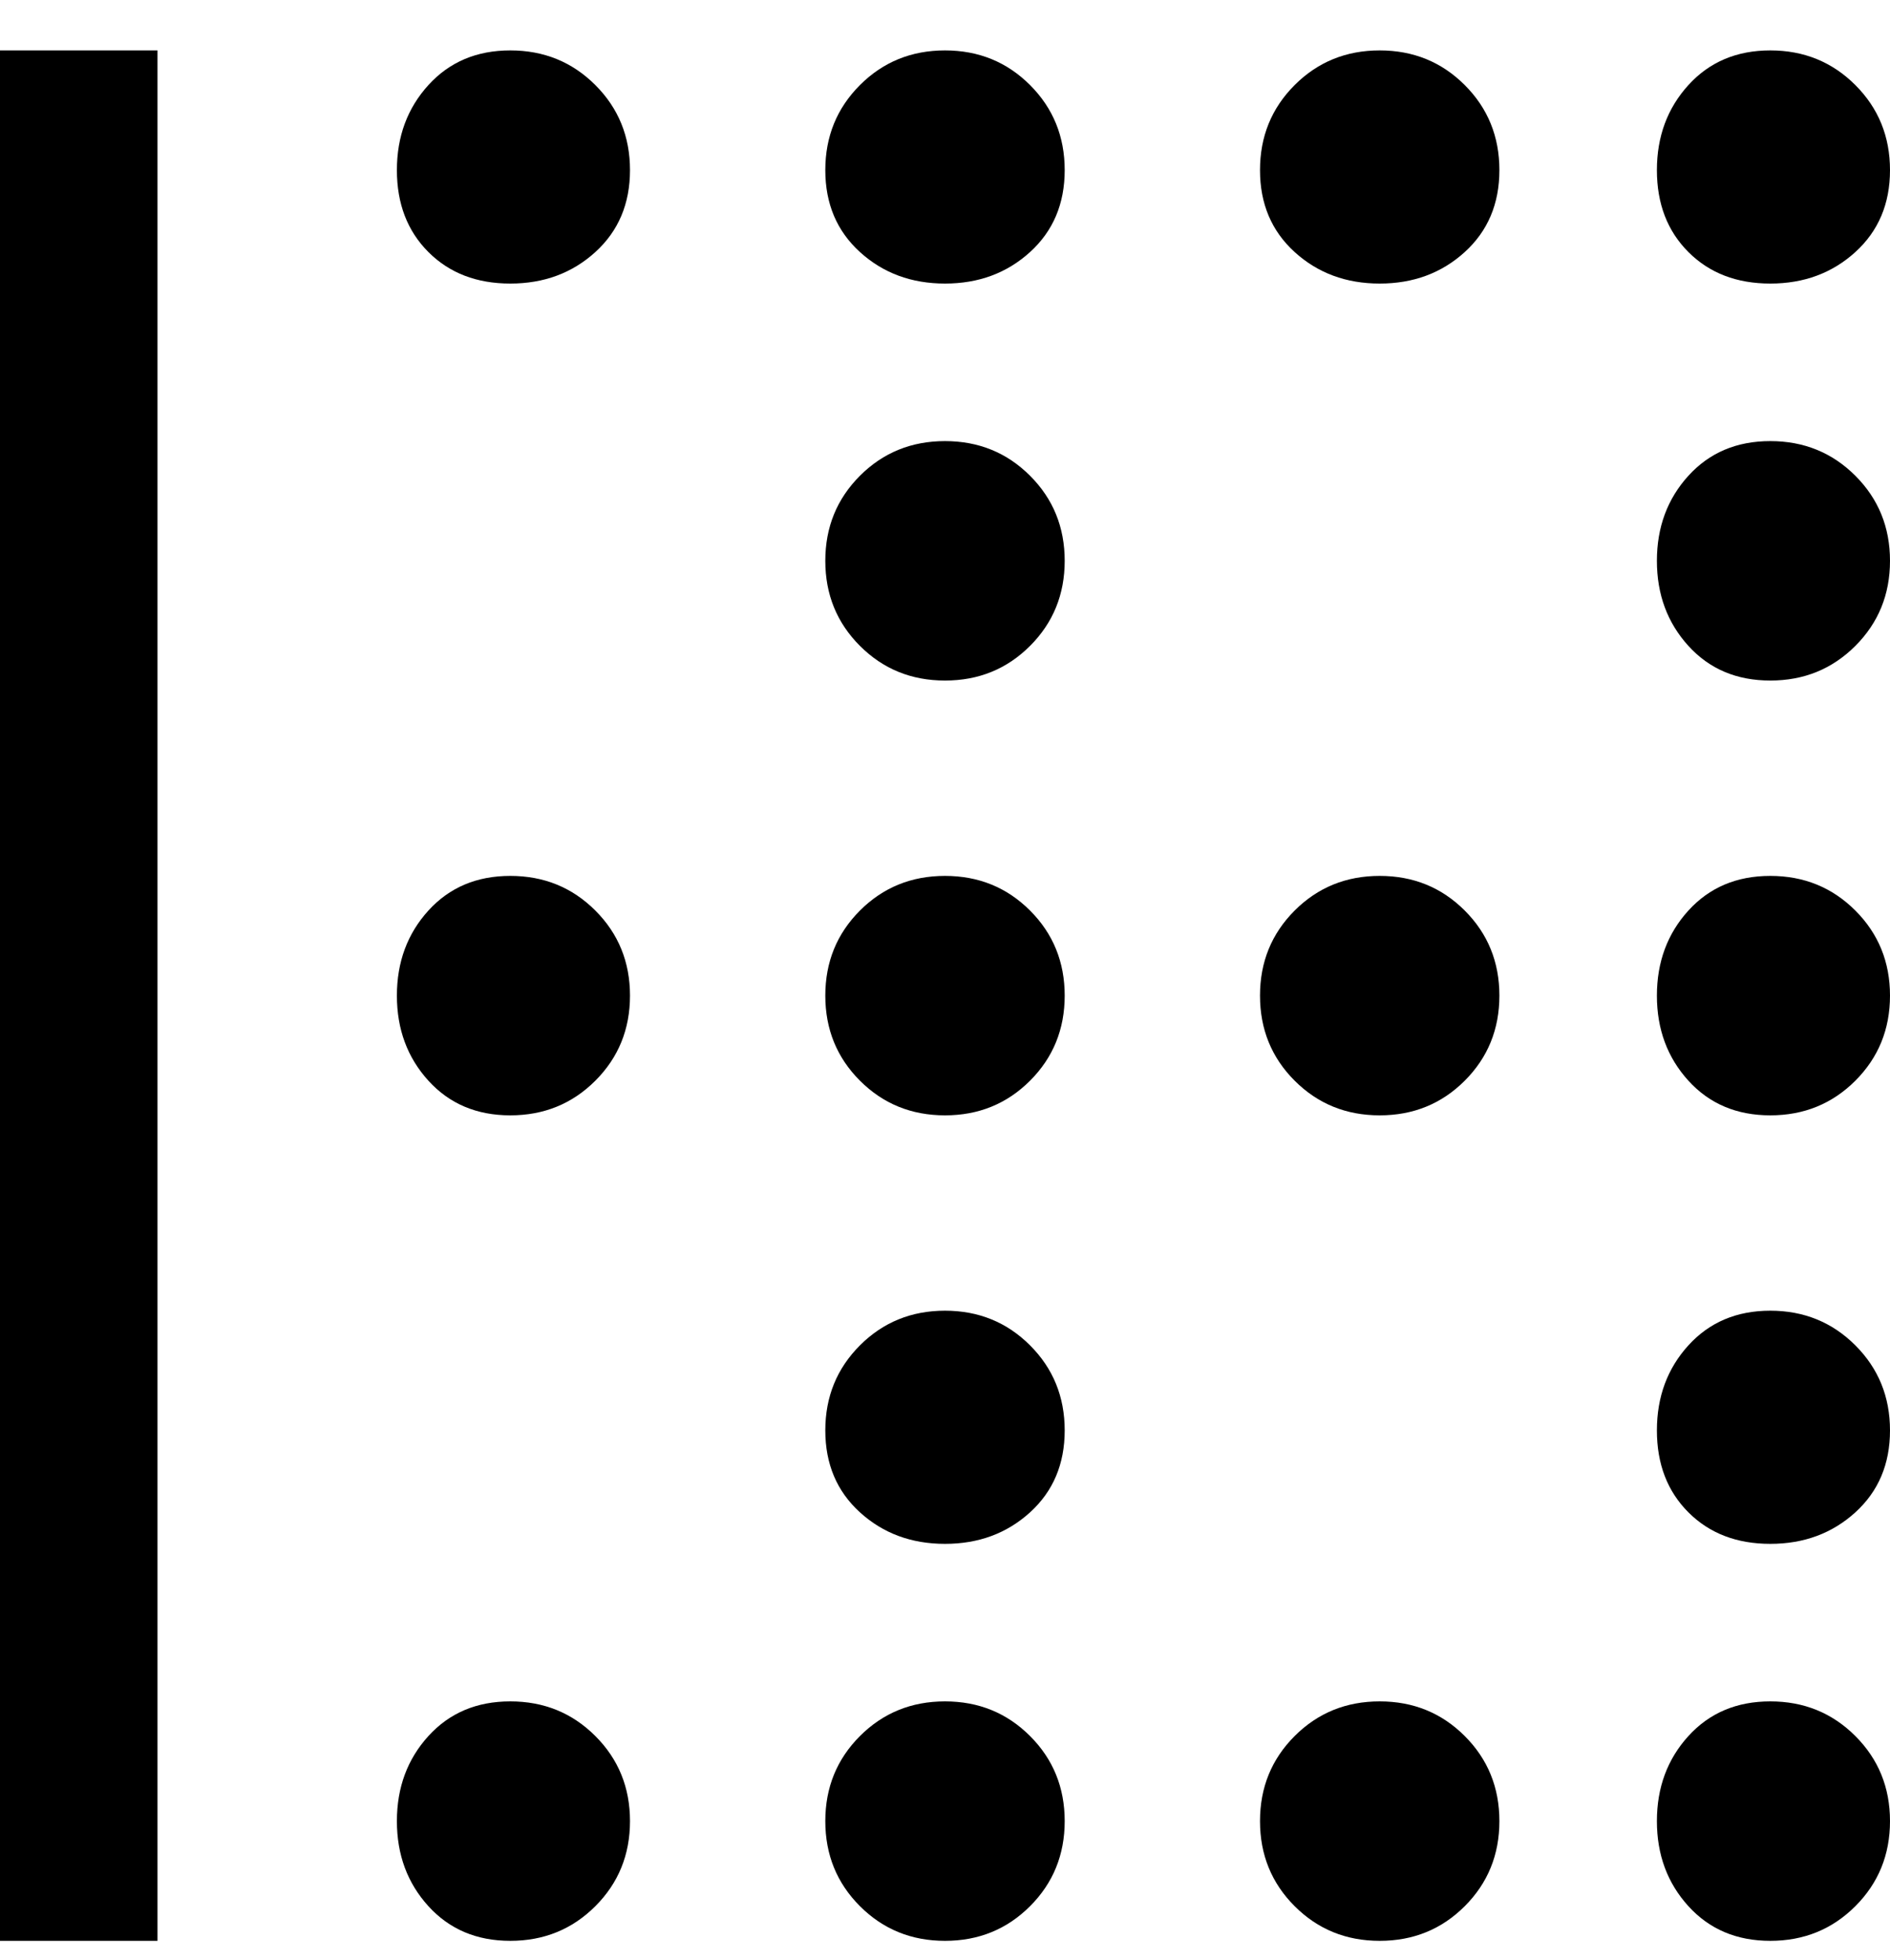 <svg viewBox="0 0 300 311" xmlns="http://www.w3.org/2000/svg"><path d="M25 308H0V8h25v300zM300 27q0-8-5.5-13.5T281 8q-8 0-13 5.5T263 27q0 8 5 13t13 5q8 0 13.5-5t5.5-13zm-62 0q0-8-5.5-13.5T219 8q-8 0-13.5 5.5T200 27q0 8 5.5 13t13.5 5q8 0 13.5-5t5.5-13zm0 262q0-8-5.5-13.5T219 270q-8 0-13.5 5.5T200 289q0 8 5.5 13.5T219 308q8 0 13.5-5.5T238 289zM100 27q0-8-5.5-13.5T81 8q-8 0-13 5.5T63 27q0 8 5 13t13 5q8 0 13.5-5t5.5-13zm0 262q0-8-5.5-13.5T81 270q-8 0-13 5.5T63 289q0 8 5 13.5t13 5.5q8 0 13.5-5.5T100 289zm200 0q0-8-5.5-13.5T281 270q-8 0-13 5.5t-5 13.5q0 8 5 13.5t13 5.5q8 0 13.5-5.5T300 289zm0-62q0-8-5.5-13.5T281 208q-8 0-13 5.5t-5 13.5q0 8 5 13t13 5q8 0 13.5-5t5.5-13zm0-69q0-8-5.5-13.5T281 139q-8 0-13 5.5t-5 13.5q0 8 5 13.5t13 5.5q8 0 13.5-5.5T300 158zm0-69q0-8-5.5-13.5T281 70q-8 0-13 5.5T263 89q0 8 5 13.5t13 5.5q8 0 13.5-5.5T300 89zM169 27q0-8-5.5-13.5T150 8q-8 0-13.5 5.5T131 27q0 8 5.5 13t13.5 5q8 0 13.5-5t5.5-13zm0 262q0-8-5.5-13.5T150 270q-8 0-13.5 5.5T131 289q0 8 5.5 13.5T150 308q8 0 13.5-5.5T169 289zm0-62q0-8-5.5-13.5T150 208q-8 0-13.5 5.5T131 227q0 8 5.5 13t13.5 5q8 0 13.5-5t5.5-13zm0-69q0-8-5.5-13.5T150 139q-8 0-13.5 5.5T131 158q0 8 5.5 13.5T150 177q8 0 13.5-5.5T169 158zm0-69q0-8-5.5-13.5T150 70q-8 0-13.5 5.5T131 89q0 8 5.5 13.5T150 108q8 0 13.5-5.5T169 89zm-88 88q8 0 13.5-5.5T100 158q0-8-5.5-13.5T81 139q-8 0-13 5.5T63 158q0 8 5 13.5t13 5.5zm138 0q8 0 13.5-5.5T238 158q0-8-5.5-13.5T219 139q-8 0-13.5 5.5T200 158q0 8 5.5 13.5T219 177z"/></svg>